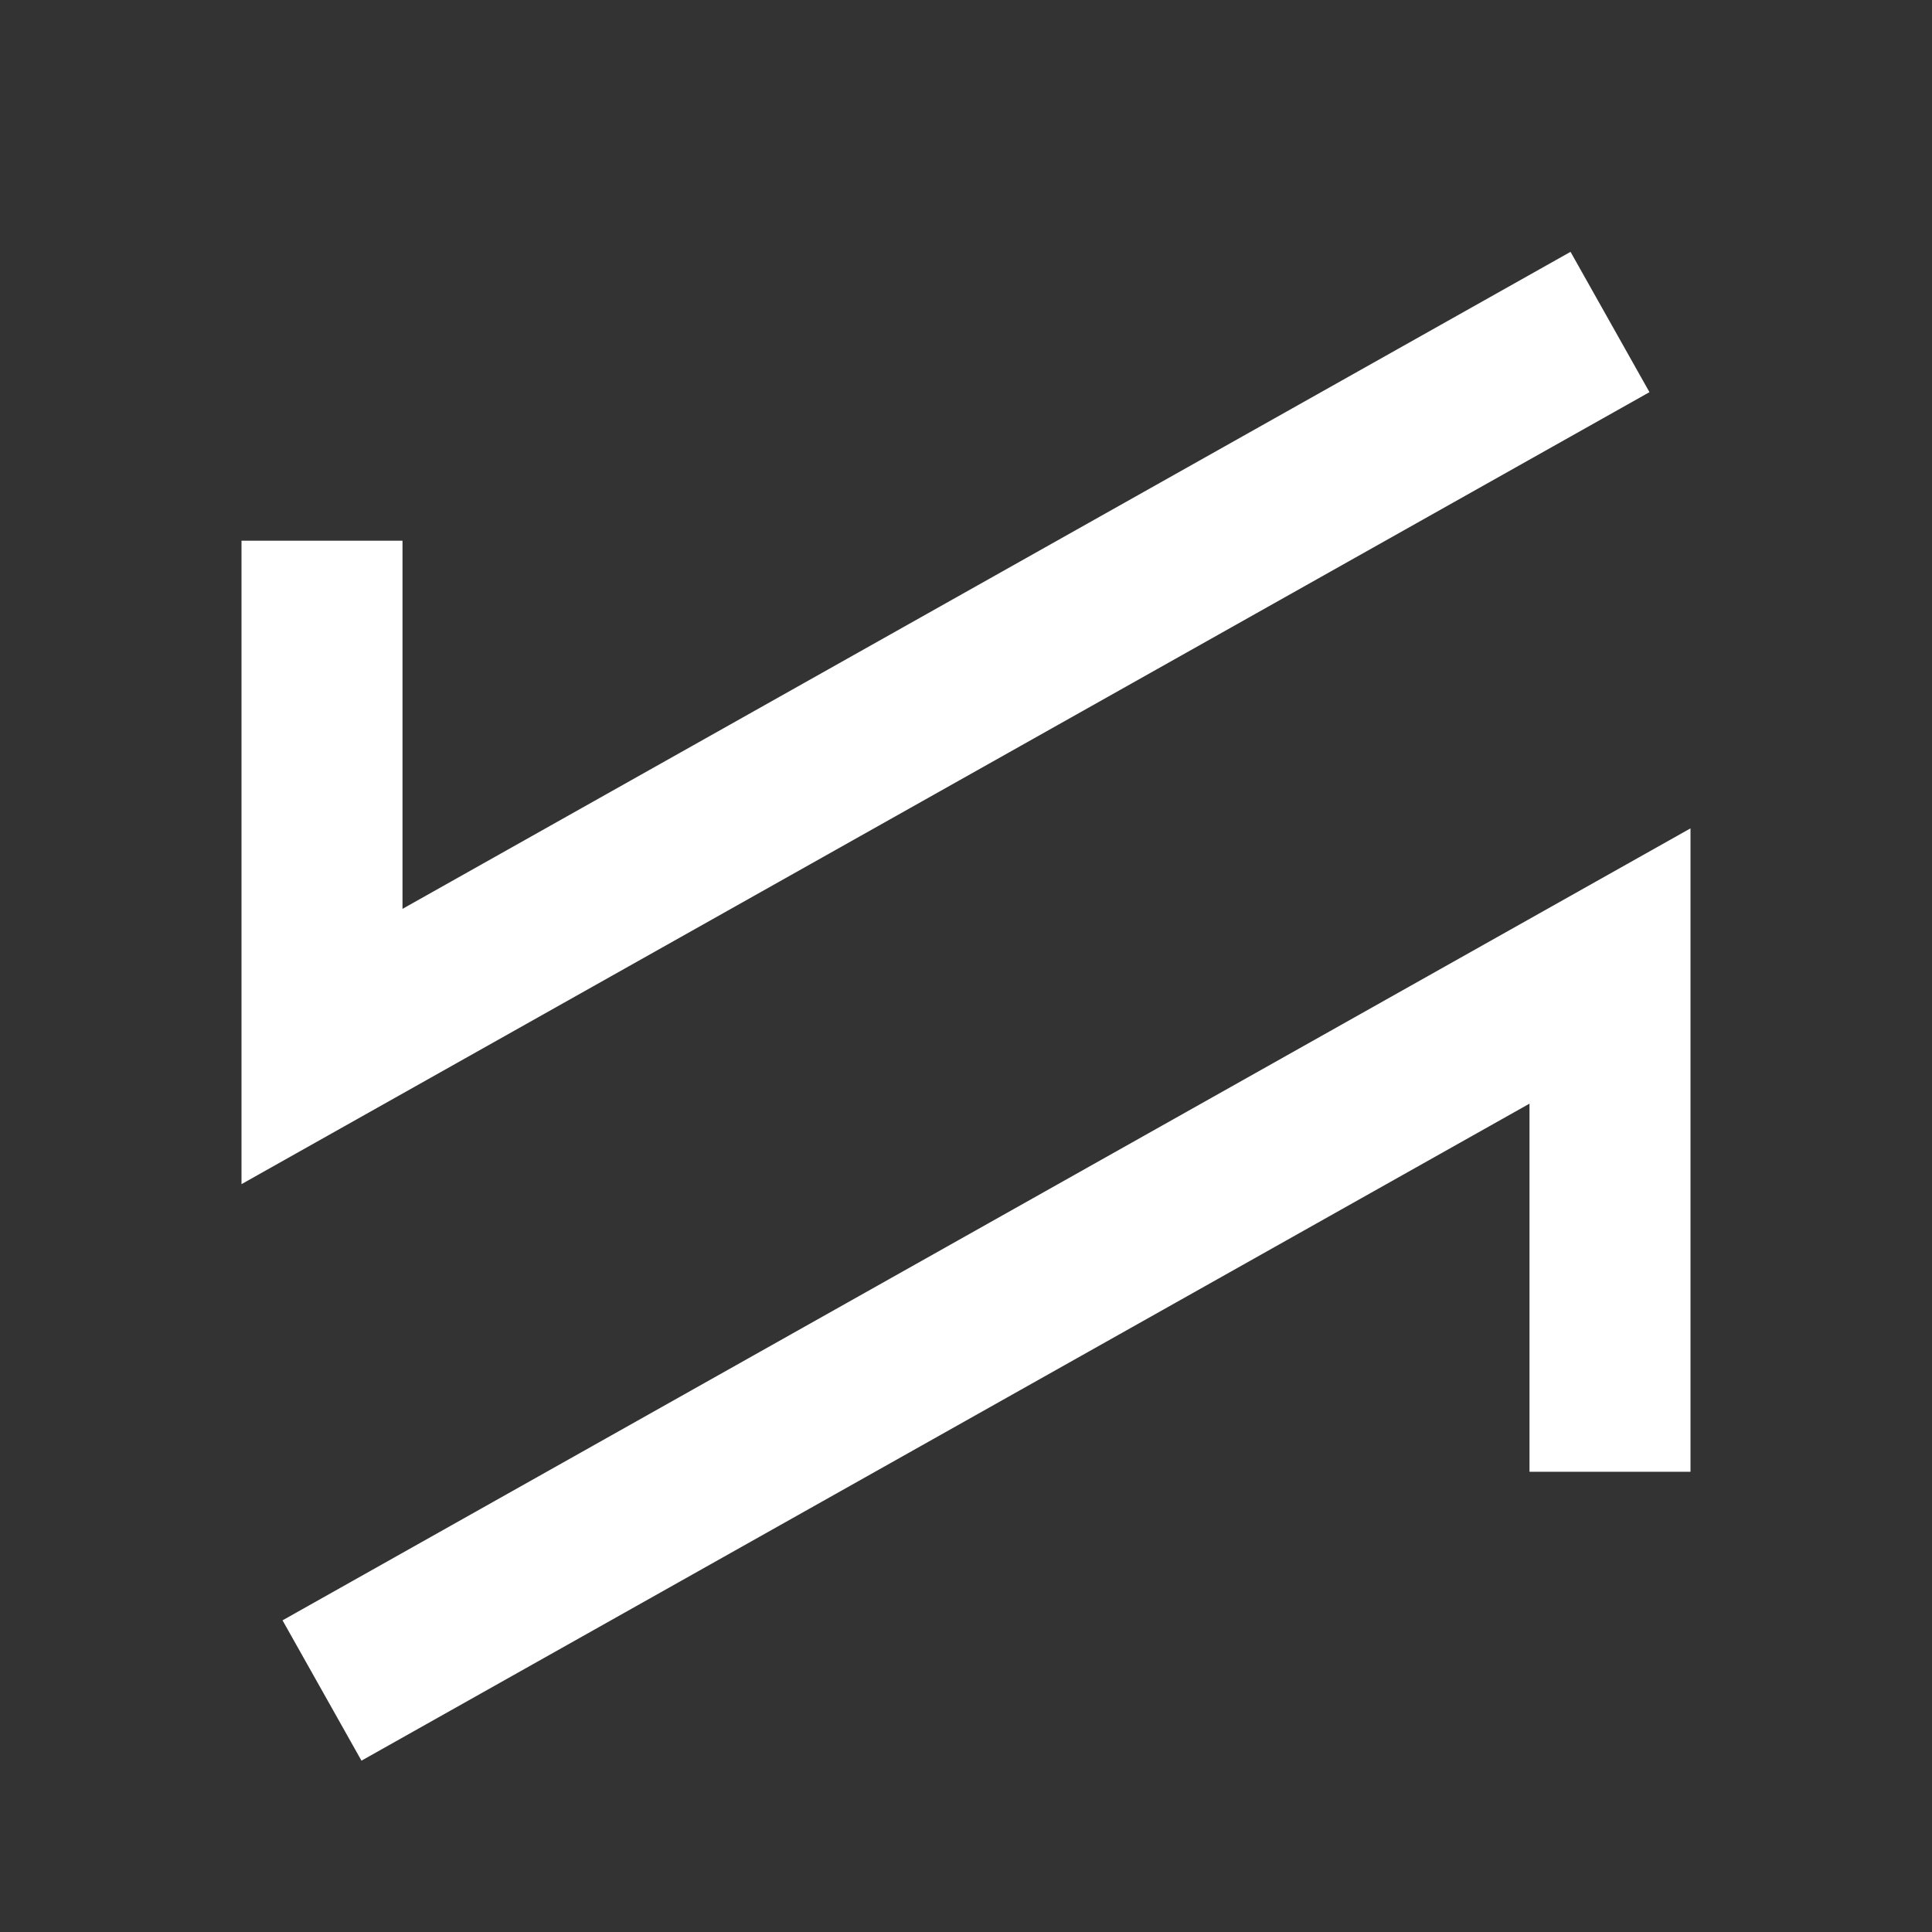 <svg width="24px" height="24px" viewBox="0 0 24 24" fill="none" xmlns="http://www.w3.org/2000/svg"><rect x="0" y="0" width="24" height="24" fill="#333333" stroke="none"/><path d="M20 4L4 13V6.717" stroke="white" stroke-width="2"/><path d="M4 21L20 12V18.283" stroke="white" stroke-width="2"/></svg>